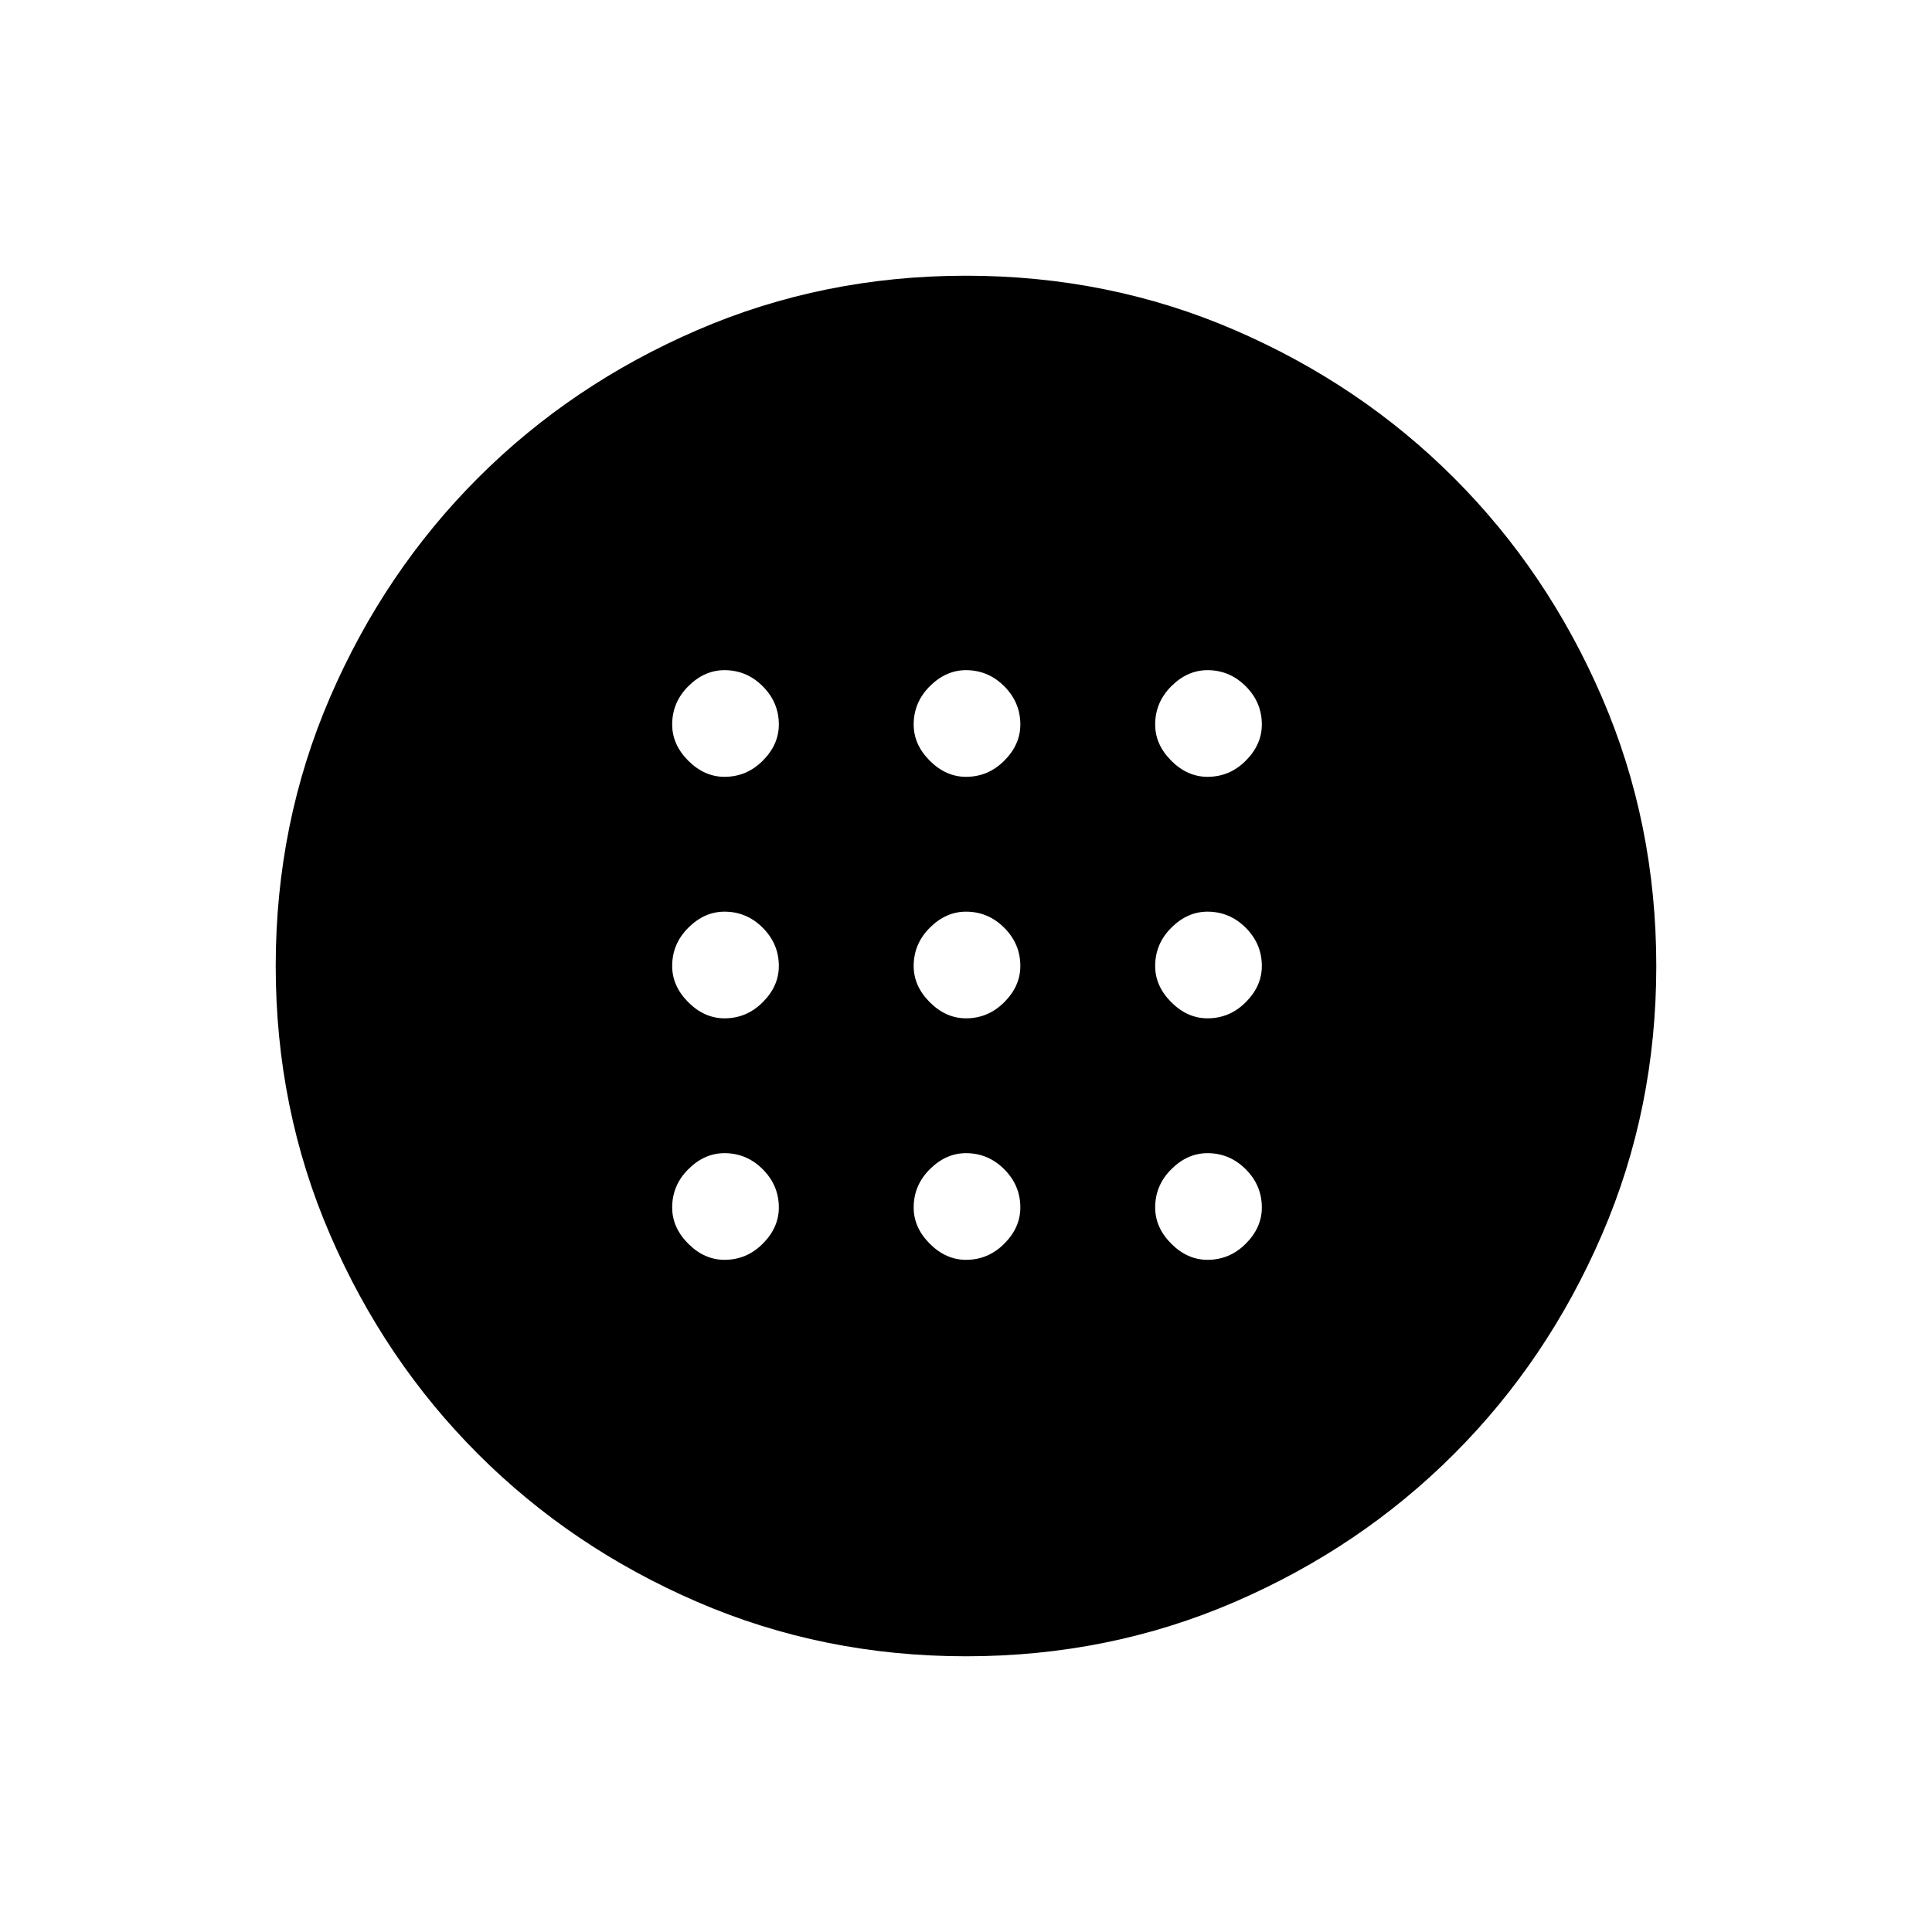 <svg xmlns="http://www.w3.org/2000/svg" height="24" width="24"><path d="M12 12.65q.275 0 .475-.2.2-.2.2-.45 0-.275-.2-.475-.2-.2-.475-.2-.25 0-.45.2t-.2.475q0 .25.2.45t.45.2Zm3 0q.275 0 .475-.2.2-.2.2-.45 0-.275-.2-.475-.2-.2-.475-.2-.25 0-.45.2t-.2.475q0 .25.2.45t.45.2Zm-6 0q.275 0 .475-.2.2-.2.2-.45 0-.275-.2-.475-.2-.2-.475-.2-.25 0-.45.2t-.2.475q0 .25.2.45t.45.2Zm3 3q.275 0 .475-.2.2-.2.2-.45 0-.275-.2-.475-.2-.2-.475-.2-.25 0-.45.2t-.2.475q0 .25.2.45t.45.2Zm3 0q.275 0 .475-.2.2-.2.2-.45 0-.275-.2-.475-.2-.2-.475-.2-.25 0-.45.2t-.2.475q0 .25.2.45t.45.2Zm-6 0q.275 0 .475-.2.2-.2.2-.45 0-.275-.2-.475-.2-.2-.475-.2-.25 0-.45.2t-.2.475q0 .25.2.45t.45.2Zm3-6q.275 0 .475-.2.2-.2.2-.45 0-.275-.2-.475-.2-.2-.475-.2-.25 0-.45.2t-.2.475q0 .25.2.45t.45.2Zm3 0q.275 0 .475-.2.2-.2.2-.45 0-.275-.2-.475-.2-.2-.475-.2-.25 0-.45.2t-.2.475q0 .25.2.45t.45.2Zm-6 0q.275 0 .475-.2.2-.2.2-.45 0-.275-.2-.475-.2-.2-.475-.2-.25 0-.45.2T8.35 9q0 .25.2.45t.45.2Zm3 10.925q-1.775 0-3.337-.675-1.563-.675-2.725-1.838Q4.775 16.9 4.1 15.337 3.425 13.775 3.425 12q0-1.775.675-3.338.675-1.562 1.838-2.725Q7.1 4.775 8.663 4.1q1.562-.675 3.337-.675 1.775 0 3.338.675 1.562.675 2.724 1.837Q19.225 7.1 19.9 8.662q.675 1.563.675 3.338 0 1.775-.675 3.337-.675 1.563-1.838 2.725-1.162 1.163-2.724 1.838-1.563.675-3.338.675Z"/></svg>